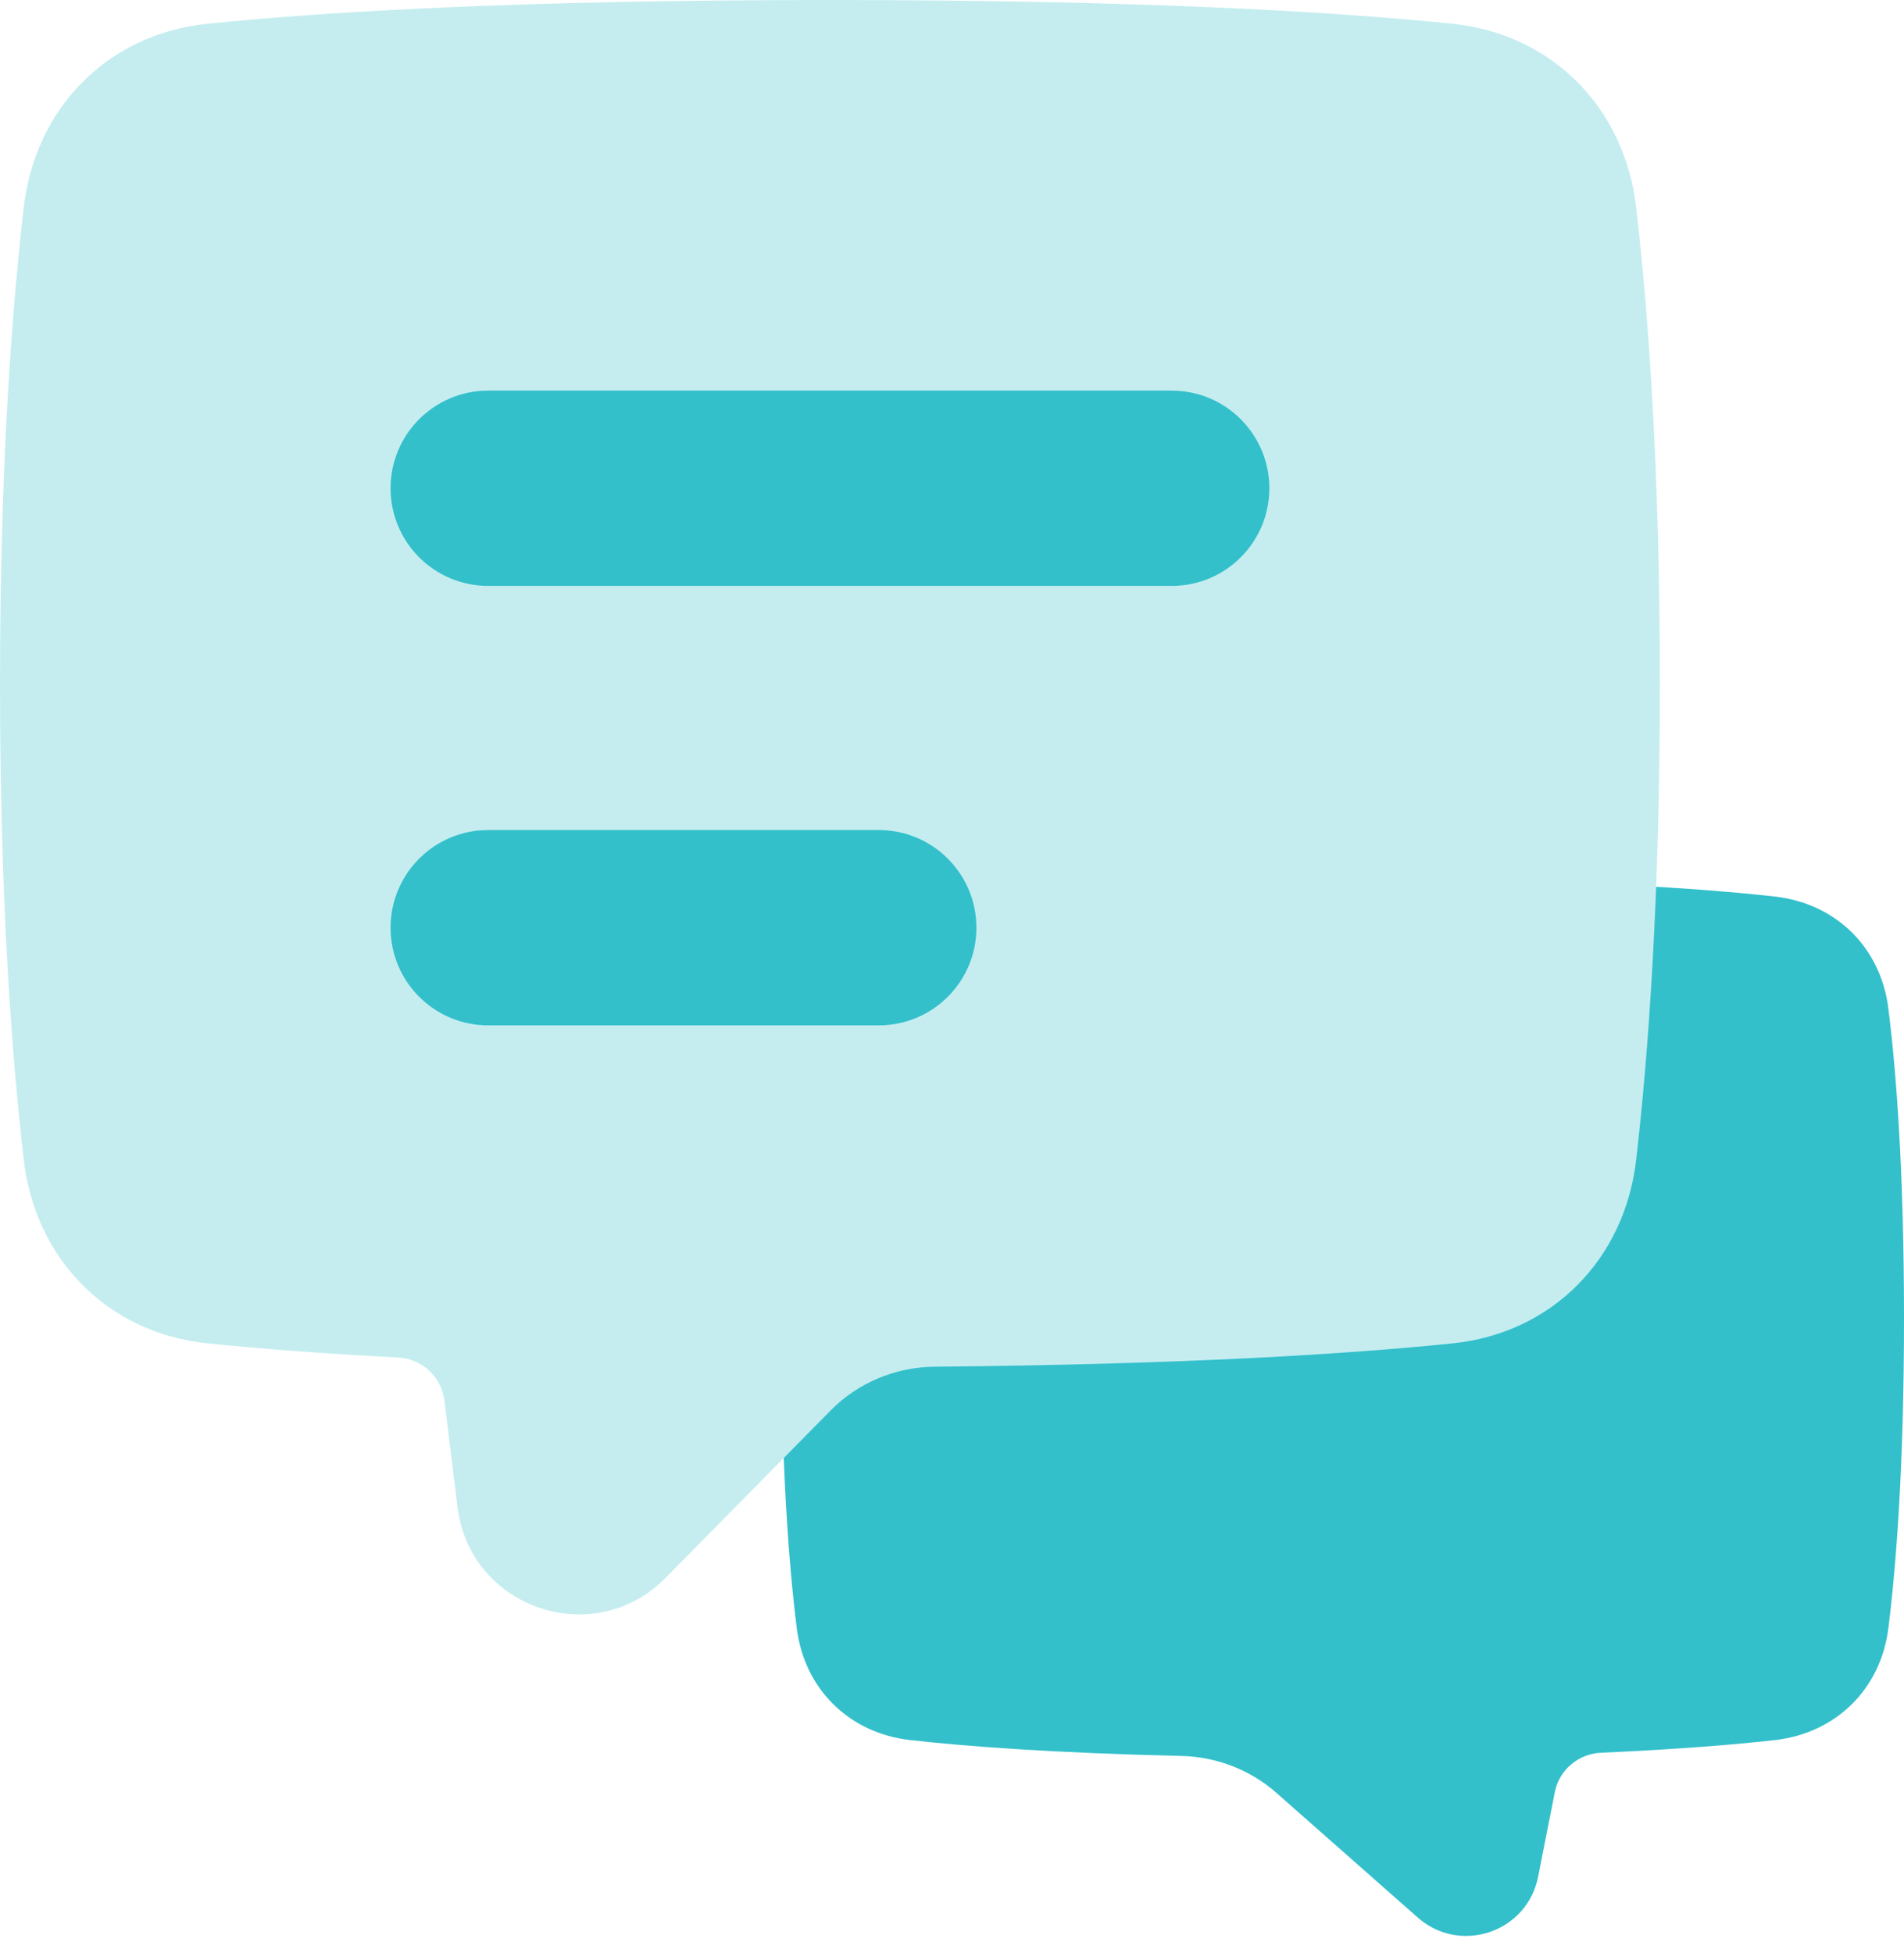 <svg width="39" height="40" viewBox="0 0 39 40" fill="none" xmlns="http://www.w3.org/2000/svg">
<path d="M27.5 18C22.966 18 20.23 18.184 18.643 18.362C17.392 18.503 16.475 19.407 16.32 20.656C16.157 21.962 16 23.999 16 27C16 30.001 16.157 32.038 16.32 33.344C16.475 34.593 17.395 35.498 18.646 35.638C19.804 35.768 21.572 35.901 24.202 35.963C24.917 35.98 25.608 36.245 26.144 36.718L29.041 39.273C29.91 40.038 31.281 39.574 31.505 38.438L31.847 36.706C31.936 36.25 32.33 35.917 32.794 35.897C34.364 35.827 35.519 35.732 36.355 35.638C37.606 35.497 38.525 34.593 38.68 33.344C38.843 32.038 39 30.001 39 27C39 23.999 38.843 21.962 38.68 20.656C38.525 19.407 37.608 18.503 36.356 18.362C34.77 18.184 32.034 18 27.5 18Z" fill="#33C0CB"/>
<path d="M17 0C10.61 0 6.635 0.242 4.246 0.487C2.206 0.697 0.72 2.211 0.486 4.249C0.24 6.375 0 9.587 0 14C0 18.413 0.24 21.625 0.486 23.751C0.72 25.789 2.207 27.303 4.248 27.513C5.25 27.616 6.531 27.718 8.152 27.802C8.639 27.828 9.043 28.198 9.103 28.683L9.371 30.866C9.625 32.941 12.164 33.806 13.632 32.317L17.014 28.887C17.575 28.318 18.343 27.998 19.142 27.991C24.298 27.944 27.644 27.73 29.754 27.513C31.795 27.303 33.28 25.789 33.514 23.751C33.76 21.625 34 18.413 34 14C34 9.587 33.76 6.375 33.514 4.249C33.28 2.211 31.794 0.697 29.754 0.487C27.365 0.242 23.39 0 17 0Z" fill="#C5EDF0"/>
<path d="M8 10C8 8.895 8.895 8 10 8H24C25.105 8 26 8.895 26 10C26 11.105 25.105 12 24 12H10C8.895 12 8 11.105 8 10Z" fill="#33C0CB"/>
<path d="M8 19C8 17.895 8.895 17 10 17H18C19.105 17 20 17.895 20 19C20 20.105 19.105 21 18 21H10C8.895 21 8 20.105 8 19Z" fill="#33C0CB"/>
</svg>

